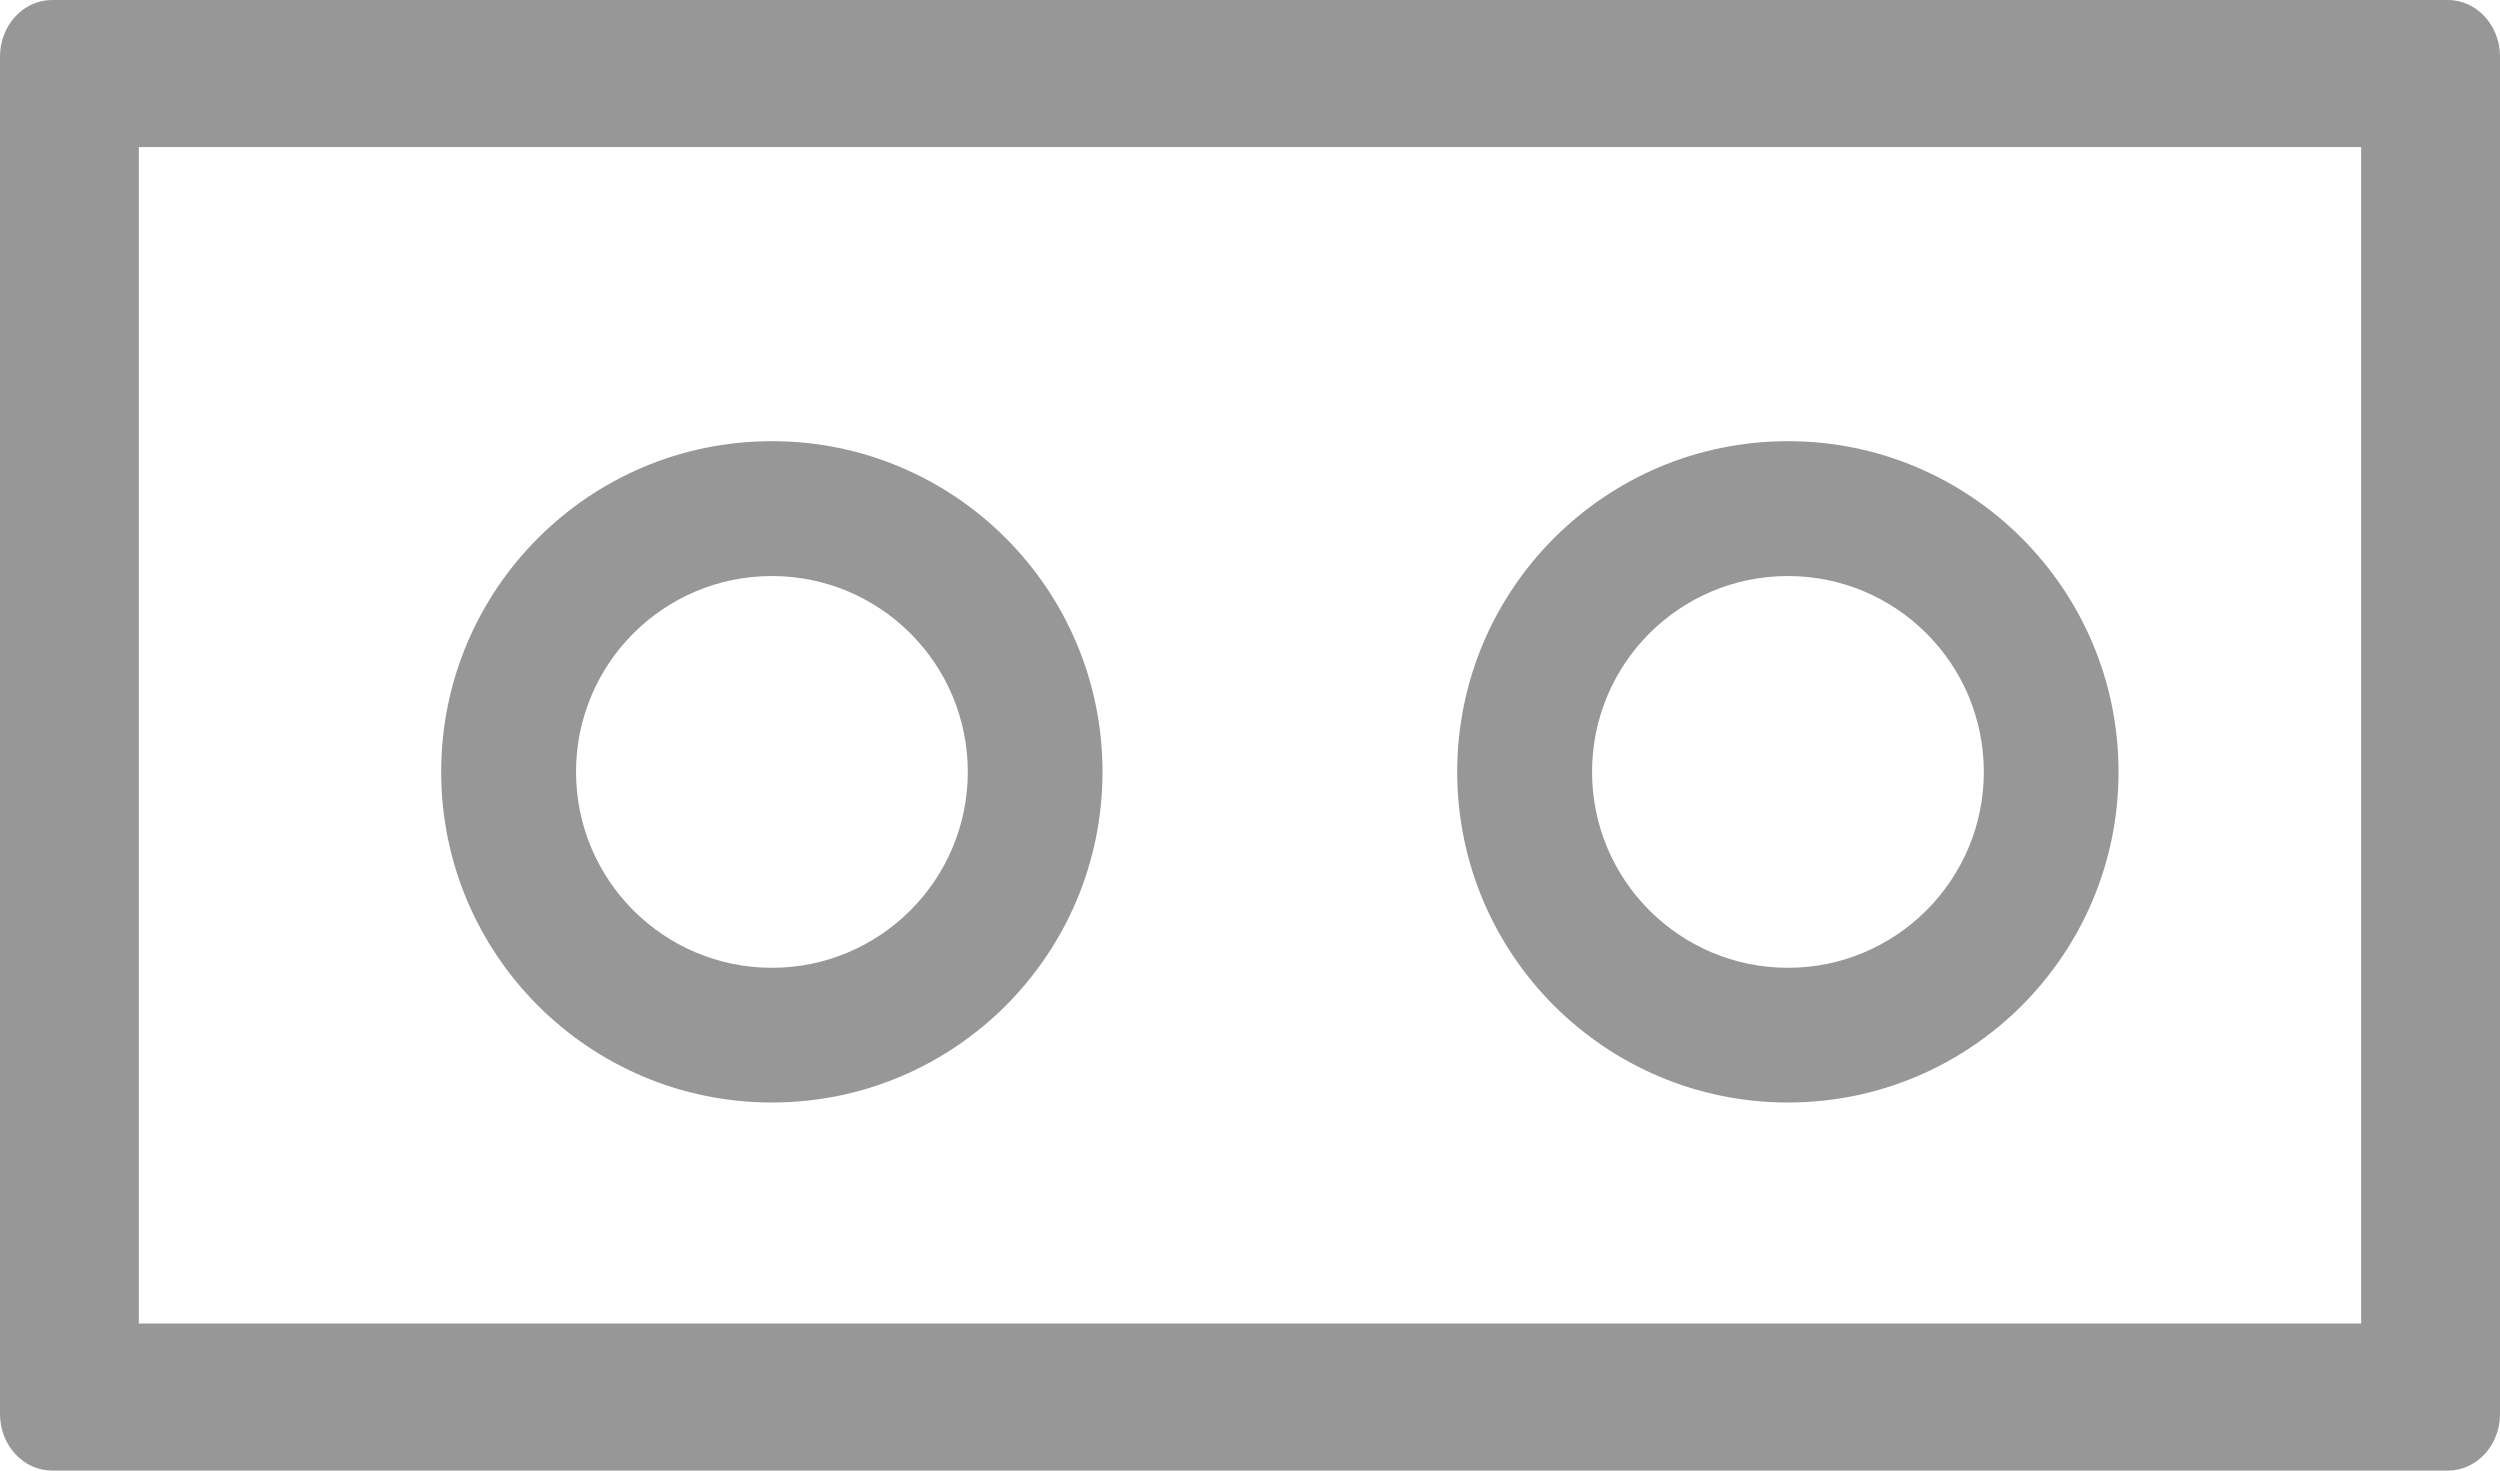 <?xml version="1.0" encoding="UTF-8"?>
<svg width="17px" height="10px" viewBox="0 0 17 10" version="1.1" xmlns="http://www.w3.org/2000/svg" xmlns:xlink="http://www.w3.org/1999/xlink">
    <!-- Generator: Sketch 56.2 (81672) - https://sketch.com -->
    <title>SVG/FC端口_资源列表</title>
    <desc>Created with Sketch.</desc>
    <g id="Page-1" stroke="none" stroke-width="1" fill="none" fill-rule="evenodd">
        <g id="0_0端口、FC端口icon" transform="translate(-380, -105)" fill="#979797" fill-rule="nonzero">
            <g id="FC-端口" transform="translate(380, 68)">
                <path d="M0.944,38 L0.944,46 L16.056,46 L16.056,38 L0.944,38 Z M0.354,37 L16.646,37 C16.841,37 17,37.172 17,37.385 L17,46.615 C17,46.828 16.841,47 16.646,47 L0.354,47 C0.159,47 0,46.828 0,46.615 L0,37.385 C0,37.172 0.159,37 0.354,37 Z M5.249,44.497 C4.007,44.497 3,43.491 3,42.249 C3,41.007 4.007,40 5.249,40 C6.491,40 7.497,41.007 7.497,42.249 C7.497,43.491 6.491,44.497 5.249,44.497 Z M5.249,43.581 C5.984,43.581 6.581,42.984 6.581,42.249 C6.581,41.513 5.984,40.917 5.249,40.917 C4.513,40.917 3.917,41.513 3.917,42.249 C3.917,42.984 4.513,43.581 5.249,43.581 Z M12.158,44.497 C10.916,44.497 9.909,43.491 9.909,42.249 C9.909,41.007 10.916,40 12.158,40 C13.399,40 14.406,41.007 14.406,42.249 C14.406,43.491 13.399,44.497 12.158,44.497 Z M12.158,43.581 C12.893,43.581 13.49,42.984 13.49,42.249 C13.49,41.513 12.893,40.917 12.158,40.917 C11.422,40.917 10.826,41.513 10.826,42.249 C10.826,42.984 11.422,43.581 12.158,43.581 Z" id="FC端口_资源列表"></path>
            </g>
        </g>
    </g>
</svg>